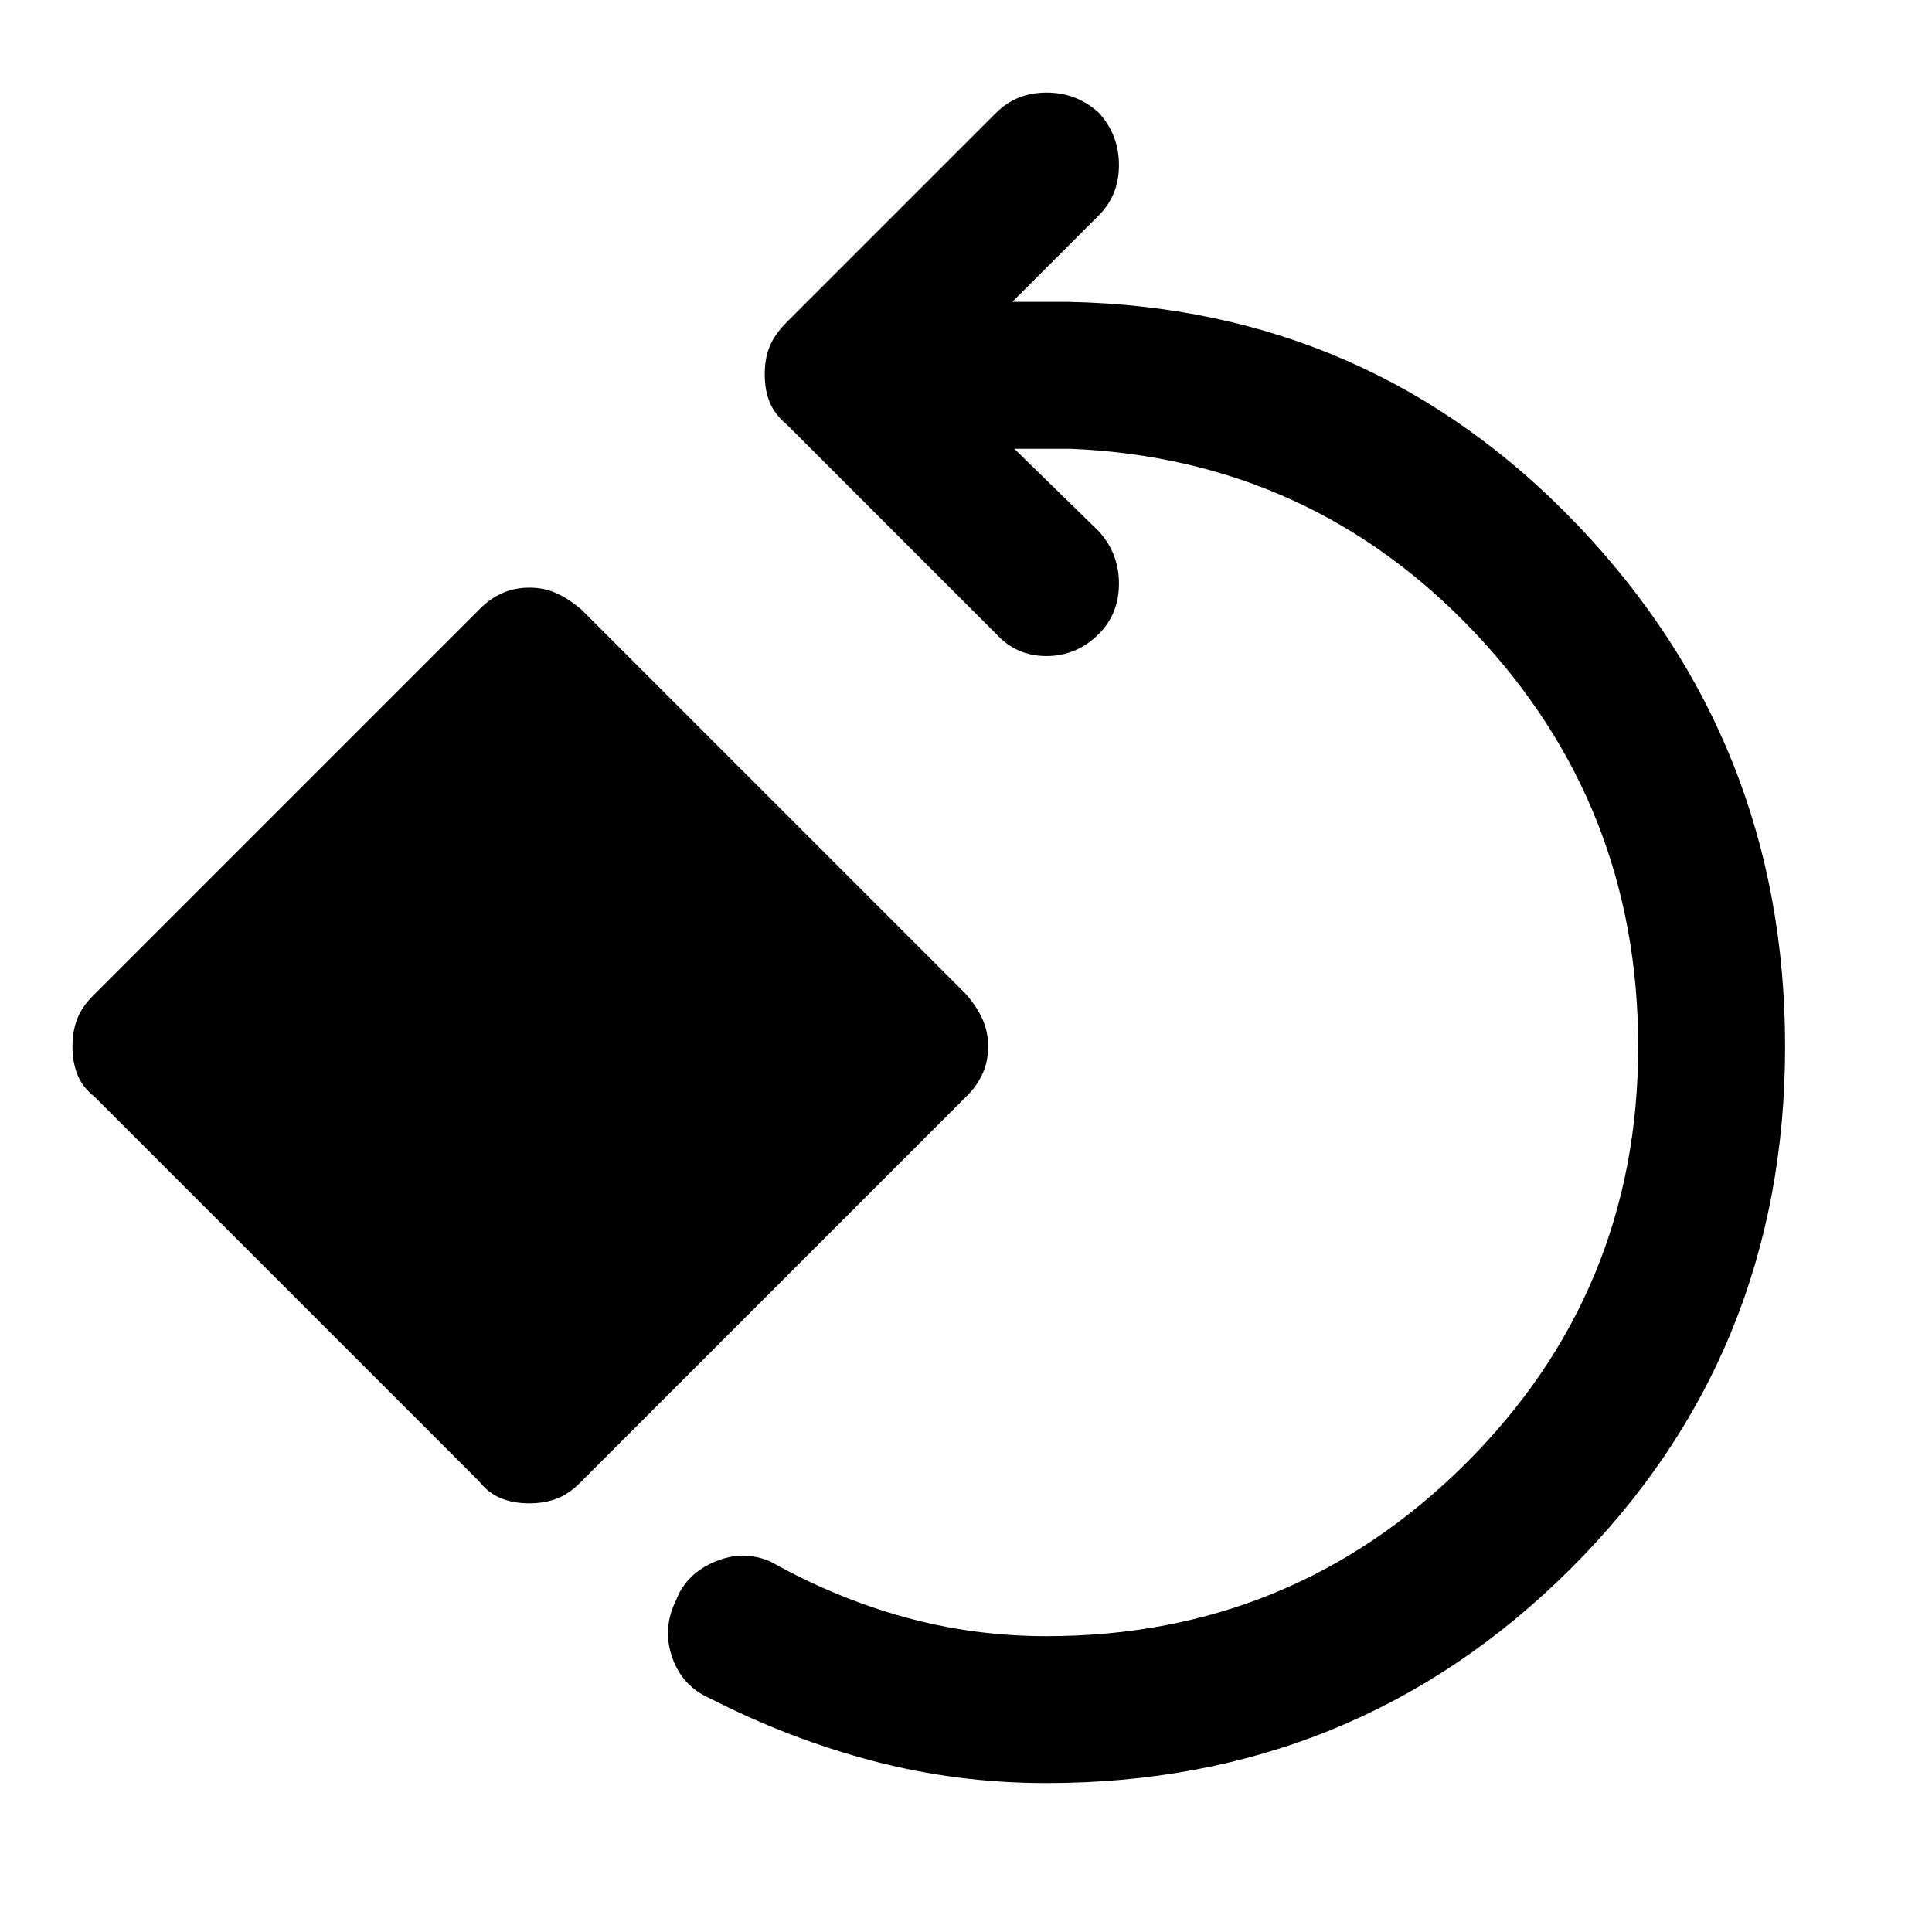 <svg xmlns="http://www.w3.org/2000/svg" height="48" viewBox="0 -960 960 960" width="48"><path d="M520-74q-44.49 0-86.25-11Q392-96 353-116q-14-6-19-20.5t2-28.5q5-13 19.17-19 14.16-6 27.83 0 32 18 66.3 27.5T520-147q122 0 208-85.5T814-440q0-120-81.5-206T532-737h-28l42 41q10 11 10 26t-10 25q-11 11-26 11t-25-11L391-749q-6-5-8.5-11t-2.5-14q0-8 2.5-14t8.5-12l104-104q10-10 25-10t26 10q10 11 10 26t-10 25l-43 43h28q150 3 253 111t103 259q0 153.42-106.79 259.71Q673.42-74 520-74ZM263-213q-7.57 0-13.82-2.41T238-224L47-415q-6.18-4.93-8.59-11.18T36-440q0-7.57 2.41-13.82T47-466l191-191q4.93-5.18 11.18-8.09T263-668q7.57 0 13.82 2.91T289-657l191 191q5.18 5.93 8.09 12.18T491-440q0 7.57-2.91 13.82T480-415L289-224q-5.93 6.18-12.18 8.59T263-213Z"/></svg>